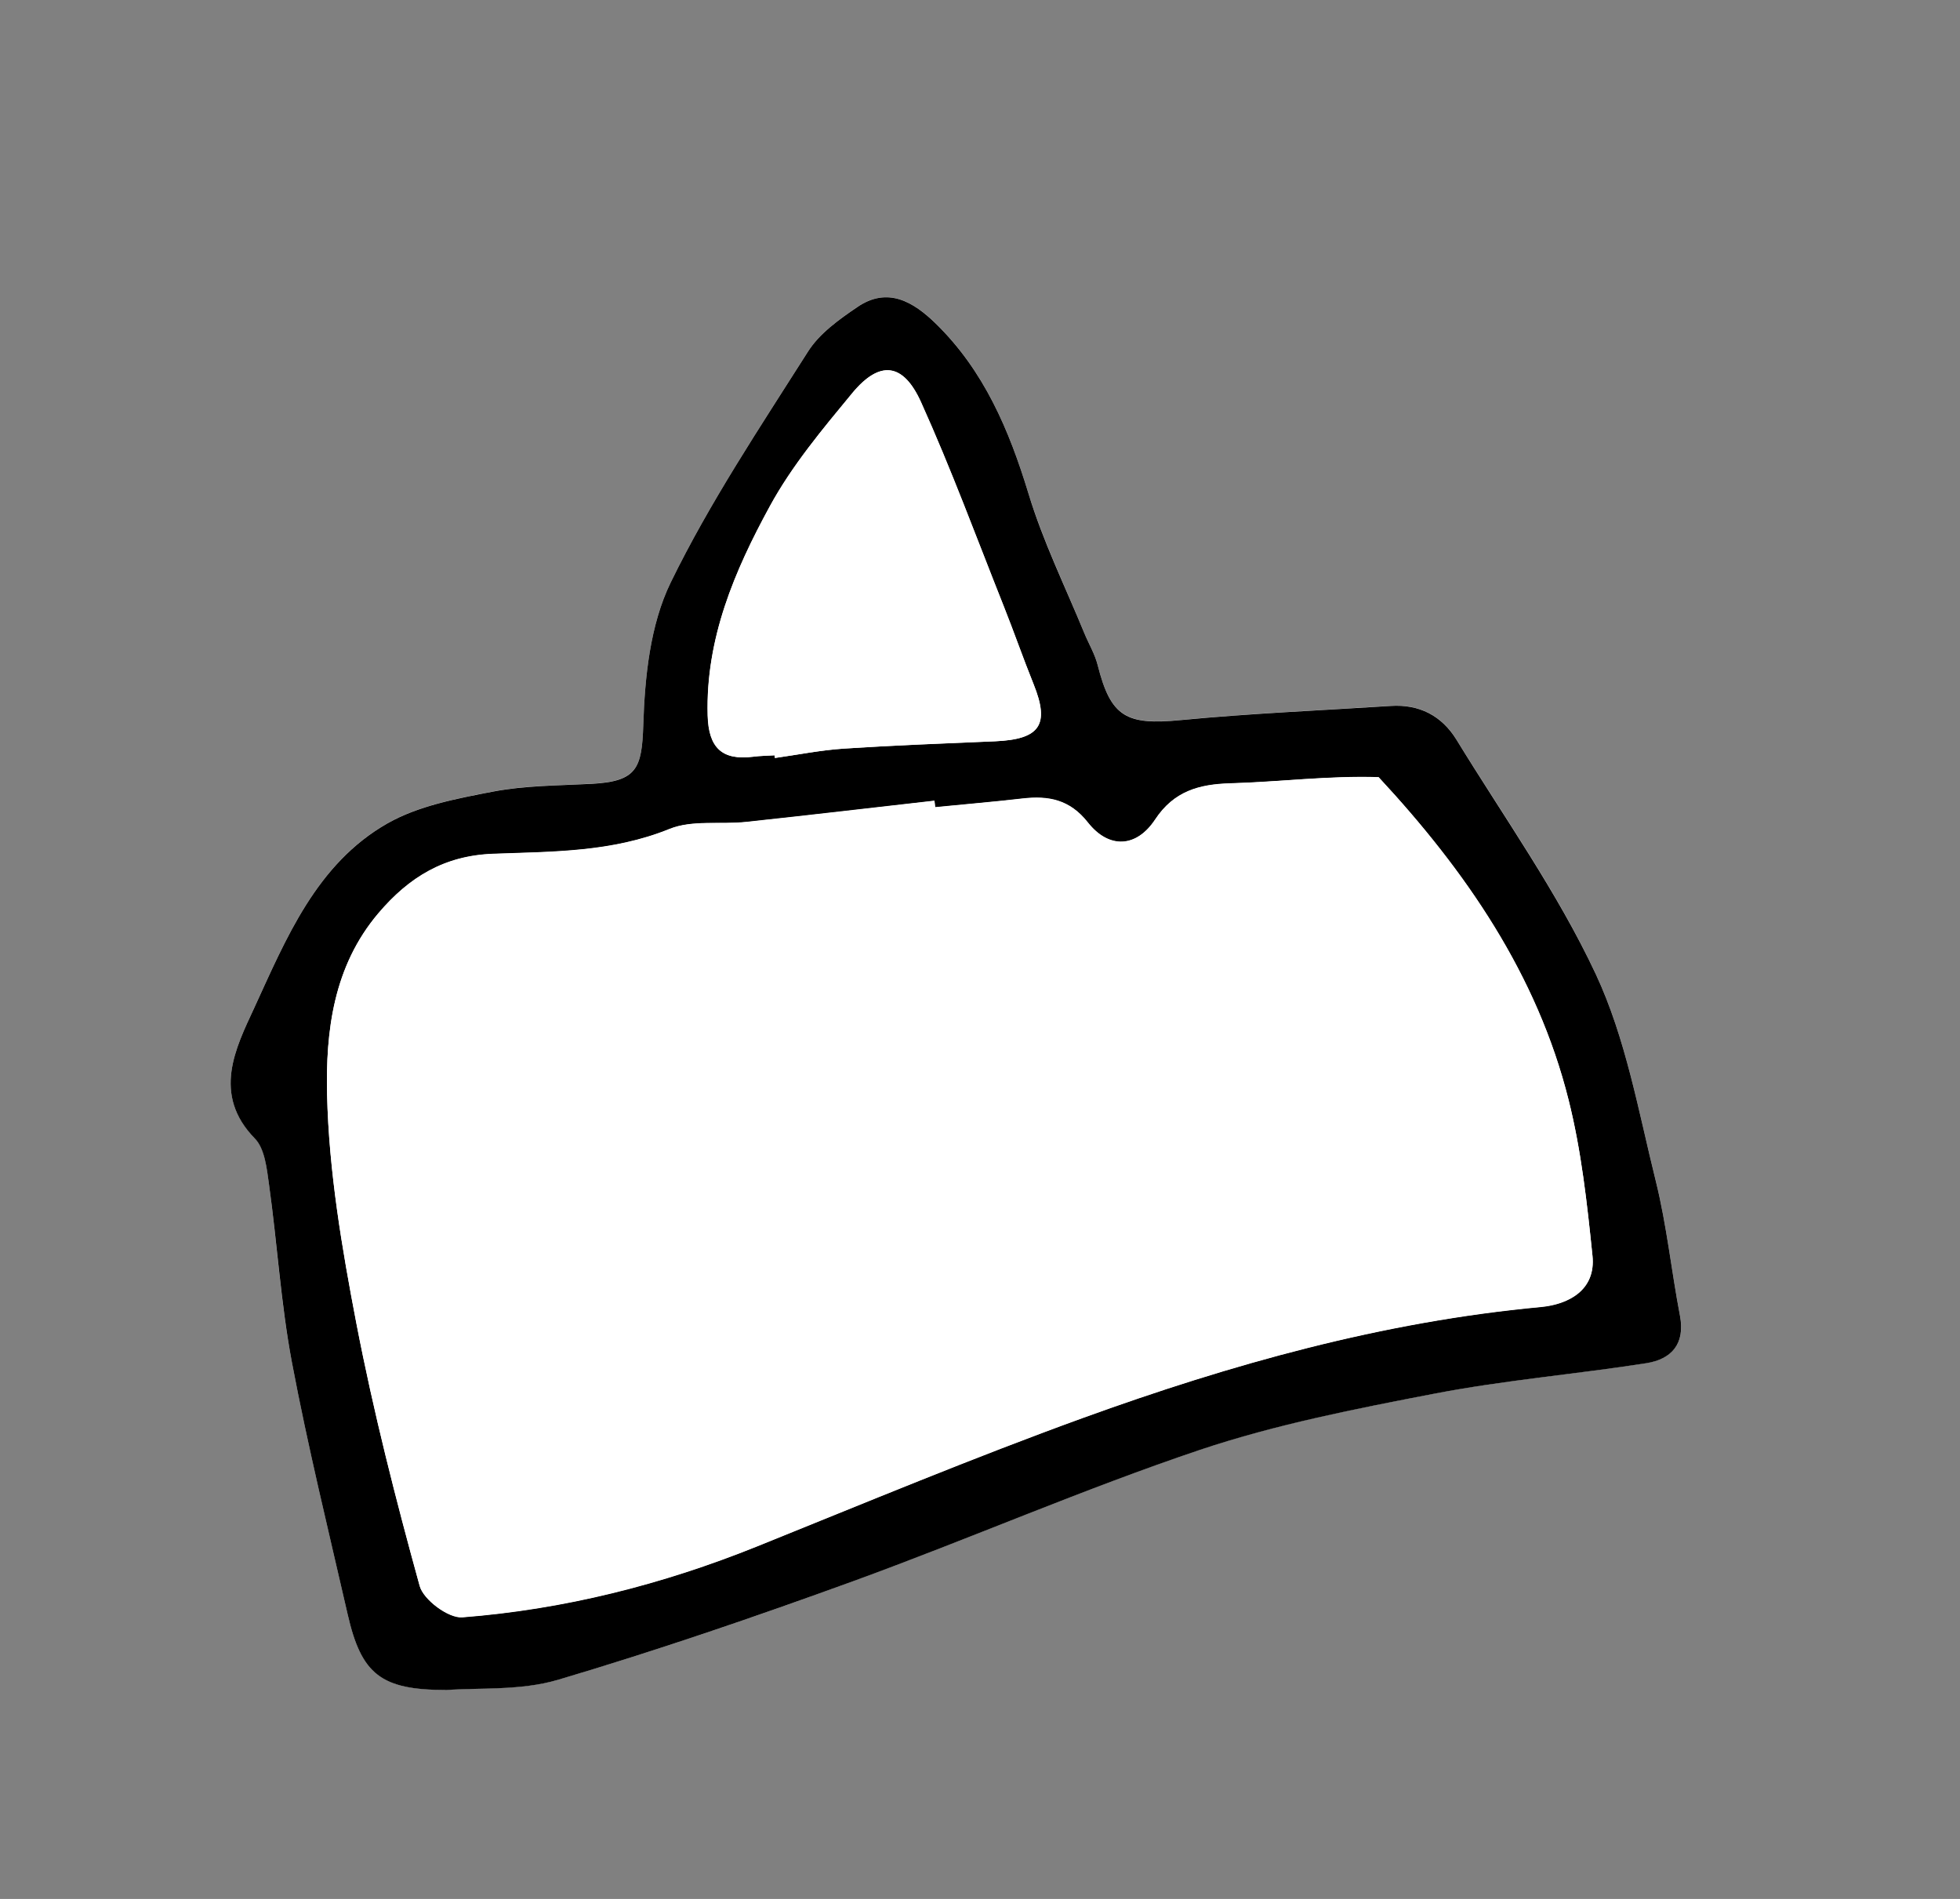 <?xml version="1.0" encoding="UTF-8"?>
<svg id="Layer_1" data-name="Layer 1" xmlns="http://www.w3.org/2000/svg" viewBox="0 0 169.1 163.82">
  <rect x="0" y="0" width="169.1" height="163.82" fill="#808080" stroke="none"/>
  <defs>
    <style>
      .cls-1 {
        fill: #fff;
      }
    </style>
  </defs>
  <path class="cls-1" d="m38.46,145.79c2.82-.23,6.42.07,9.66-.88,8.58-2.53,17.07-5.44,25.48-8.51,10.03-3.65,19.84-7.94,29.95-11.34,6.55-2.21,13.43-3.54,20.25-4.85,6.02-1.16,12.17-1.67,18.24-2.62,2.15-.34,3.38-1.63,2.9-4.1-.74-3.85-1.14-7.79-2.08-11.59-1.5-6.03-2.59-12.33-5.19-17.89-3.3-7.07-7.91-13.53-12.02-20.22-1.26-2.06-3.2-3.06-5.67-2.9-6.04.39-12.09.64-18.1,1.22-4.72.46-6.05-.28-7.18-4.75-.24-.95-.77-1.83-1.15-2.75-1.64-4.01-3.56-7.93-4.82-12.05-1.67-5.49-3.84-10.6-8-14.66-1.91-1.86-4.13-3.2-6.75-1.43-1.58,1.07-3.27,2.29-4.27,3.85-4.14,6.53-8.47,13.01-11.85,19.93-1.77,3.64-2.23,8.15-2.36,12.29-.12,3.72-.54,4.86-4.46,5.07-2.84.15-5.73.14-8.51.67-3.1.6-6.39,1.21-9.08,2.73-6.15,3.49-8.77,9.96-11.53,15.96-1.57,3.41-3.66,7.43.07,11.24.87.88,1.03,2.6,1.22,3.97.7,5.1,1.01,10.27,1.97,15.31,1.38,7.31,3.16,14.54,4.82,21.79,1.18,5.15,2.87,6.5,8.46,6.5Z"/>
  <path d="m38.46,145.79c-5.59,0-7.28-1.35-8.46-6.5-1.66-7.25-3.44-14.48-4.82-21.79-.95-5.05-1.26-10.21-1.97-15.31-.19-1.37-.36-3.09-1.22-3.97-3.73-3.81-1.64-7.84-.07-11.24,2.76-6,5.38-12.47,11.53-15.96,2.69-1.52,5.98-2.13,9.08-2.73,2.78-.53,5.66-.52,8.51-.67,3.92-.21,4.34-1.34,4.46-5.07.13-4.14.59-8.65,2.36-12.29,3.38-6.93,7.71-13.4,11.85-19.93.99-1.56,2.69-2.78,4.27-3.85,2.62-1.78,4.84-.43,6.75,1.43,4.16,4.06,6.33,9.17,8,14.66,1.25,4.13,3.18,8.05,4.82,12.05.38.92.91,1.8,1.15,2.75,1.13,4.48,2.46,5.21,7.18,4.75,6.02-.58,12.07-.83,18.1-1.22,2.47-.16,4.4.84,5.67,2.9,4.1,6.69,8.71,13.15,12.02,20.22,2.6,5.56,3.69,11.85,5.19,17.89.94,3.8,1.34,7.73,2.08,11.59.47,2.46-.75,3.76-2.9,4.1-6.07.95-12.21,1.46-18.24,2.62-6.81,1.31-13.69,2.65-20.25,4.85-10.11,3.4-19.92,7.69-29.95,11.34-8.41,3.06-16.9,5.97-25.48,8.51-3.23.95-6.84.66-9.66.88Zm42.22-76.16c-.02-.18-.04-.36-.06-.54-5.41.62-10.82,1.26-16.24,1.83-2.22.24-4.66-.19-6.63.61-4.95,2.01-10.1,1.95-15.22,2.14-4.19.15-7.23,2-9.88,5.12-3.9,4.59-4.55,10.22-4.43,15.66.15,6.6,1.28,13.23,2.53,19.74,1.47,7.62,3.39,15.16,5.46,22.64.33,1.19,2.48,2.79,3.67,2.7,8.78-.68,17.25-2.82,25.44-6.12,9.33-3.76,18.63-7.64,28.08-11.07,12.8-4.64,25.88-8.31,39.53-9.58,2.37-.22,4.77-1.44,4.46-4.42-.46-4.51-.96-9.06-2.06-13.44-2.71-10.8-8.88-19.76-16.39-27.84-4.27-.15-8.54.4-12.81.53-2.67.08-4.85.67-6.47,3.12-1.62,2.45-4,2.55-5.8.26-1.56-1.98-3.4-2.32-5.64-2.07-2.51.29-5.03.5-7.54.75Zm-13.86-4.47c.01.08.02.15.03.23,1.99-.28,3.97-.68,5.97-.81,4.34-.29,8.68-.45,13.02-.63,3.89-.17,4.73-1.43,3.33-4.92-.9-2.23-1.69-4.5-2.58-6.74-2.34-5.88-4.53-11.83-7.13-17.59-1.55-3.43-3.58-3.63-5.94-.78-2.56,3.1-5.2,6.25-7.11,9.76-3.04,5.57-5.54,11.42-5.36,18.04.08,2.79,1.23,3.9,3.94,3.56.6-.08,1.22-.08,1.82-.12Z"/>
  <path class="cls-1" d="m80.68,69.63c2.51-.25,5.03-.46,7.54-.75,2.24-.26,4.08.08,5.64,2.07,1.81,2.29,4.18,2.19,5.8-.26,1.62-2.45,3.79-3.04,6.47-3.12,4.27-.12,8.54-.67,12.81-.53,7.51,8.08,13.69,17.04,16.39,27.84,1.1,4.38,1.6,8.94,2.06,13.44.31,2.98-2.09,4.2-4.46,4.42-13.66,1.27-26.73,4.94-39.53,9.58-9.46,3.43-18.75,7.31-28.08,11.07-8.19,3.3-16.66,5.43-25.44,6.12-1.19.09-3.34-1.51-3.67-2.7-2.06-7.48-3.99-15.02-5.46-22.64-1.25-6.51-2.37-13.14-2.53-19.74-.13-5.44.53-11.07,4.43-15.66,2.65-3.12,5.69-4.96,9.88-5.12,5.13-.19,10.27-.13,15.22-2.14,1.97-.8,4.42-.37,6.63-.61,5.42-.58,10.83-1.22,16.24-1.83.02.18.04.36.06.54Z"/>
  <path class="cls-1" d="m66.82,65.16c-.61.04-1.22.04-1.82.12-2.71.34-3.86-.77-3.94-3.56-.18-6.63,2.32-12.47,5.36-18.04,1.91-3.51,4.55-6.66,7.11-9.76,2.36-2.85,4.39-2.66,5.94.78,2.6,5.76,4.79,11.71,7.13,17.59.89,2.23,1.68,4.51,2.58,6.74,1.41,3.5.56,4.75-3.33,4.92-4.34.19-8.69.35-13.02.63-2,.13-3.98.53-5.97.81-.01-.08-.02-.15-.03-.23Z"/>
</svg>